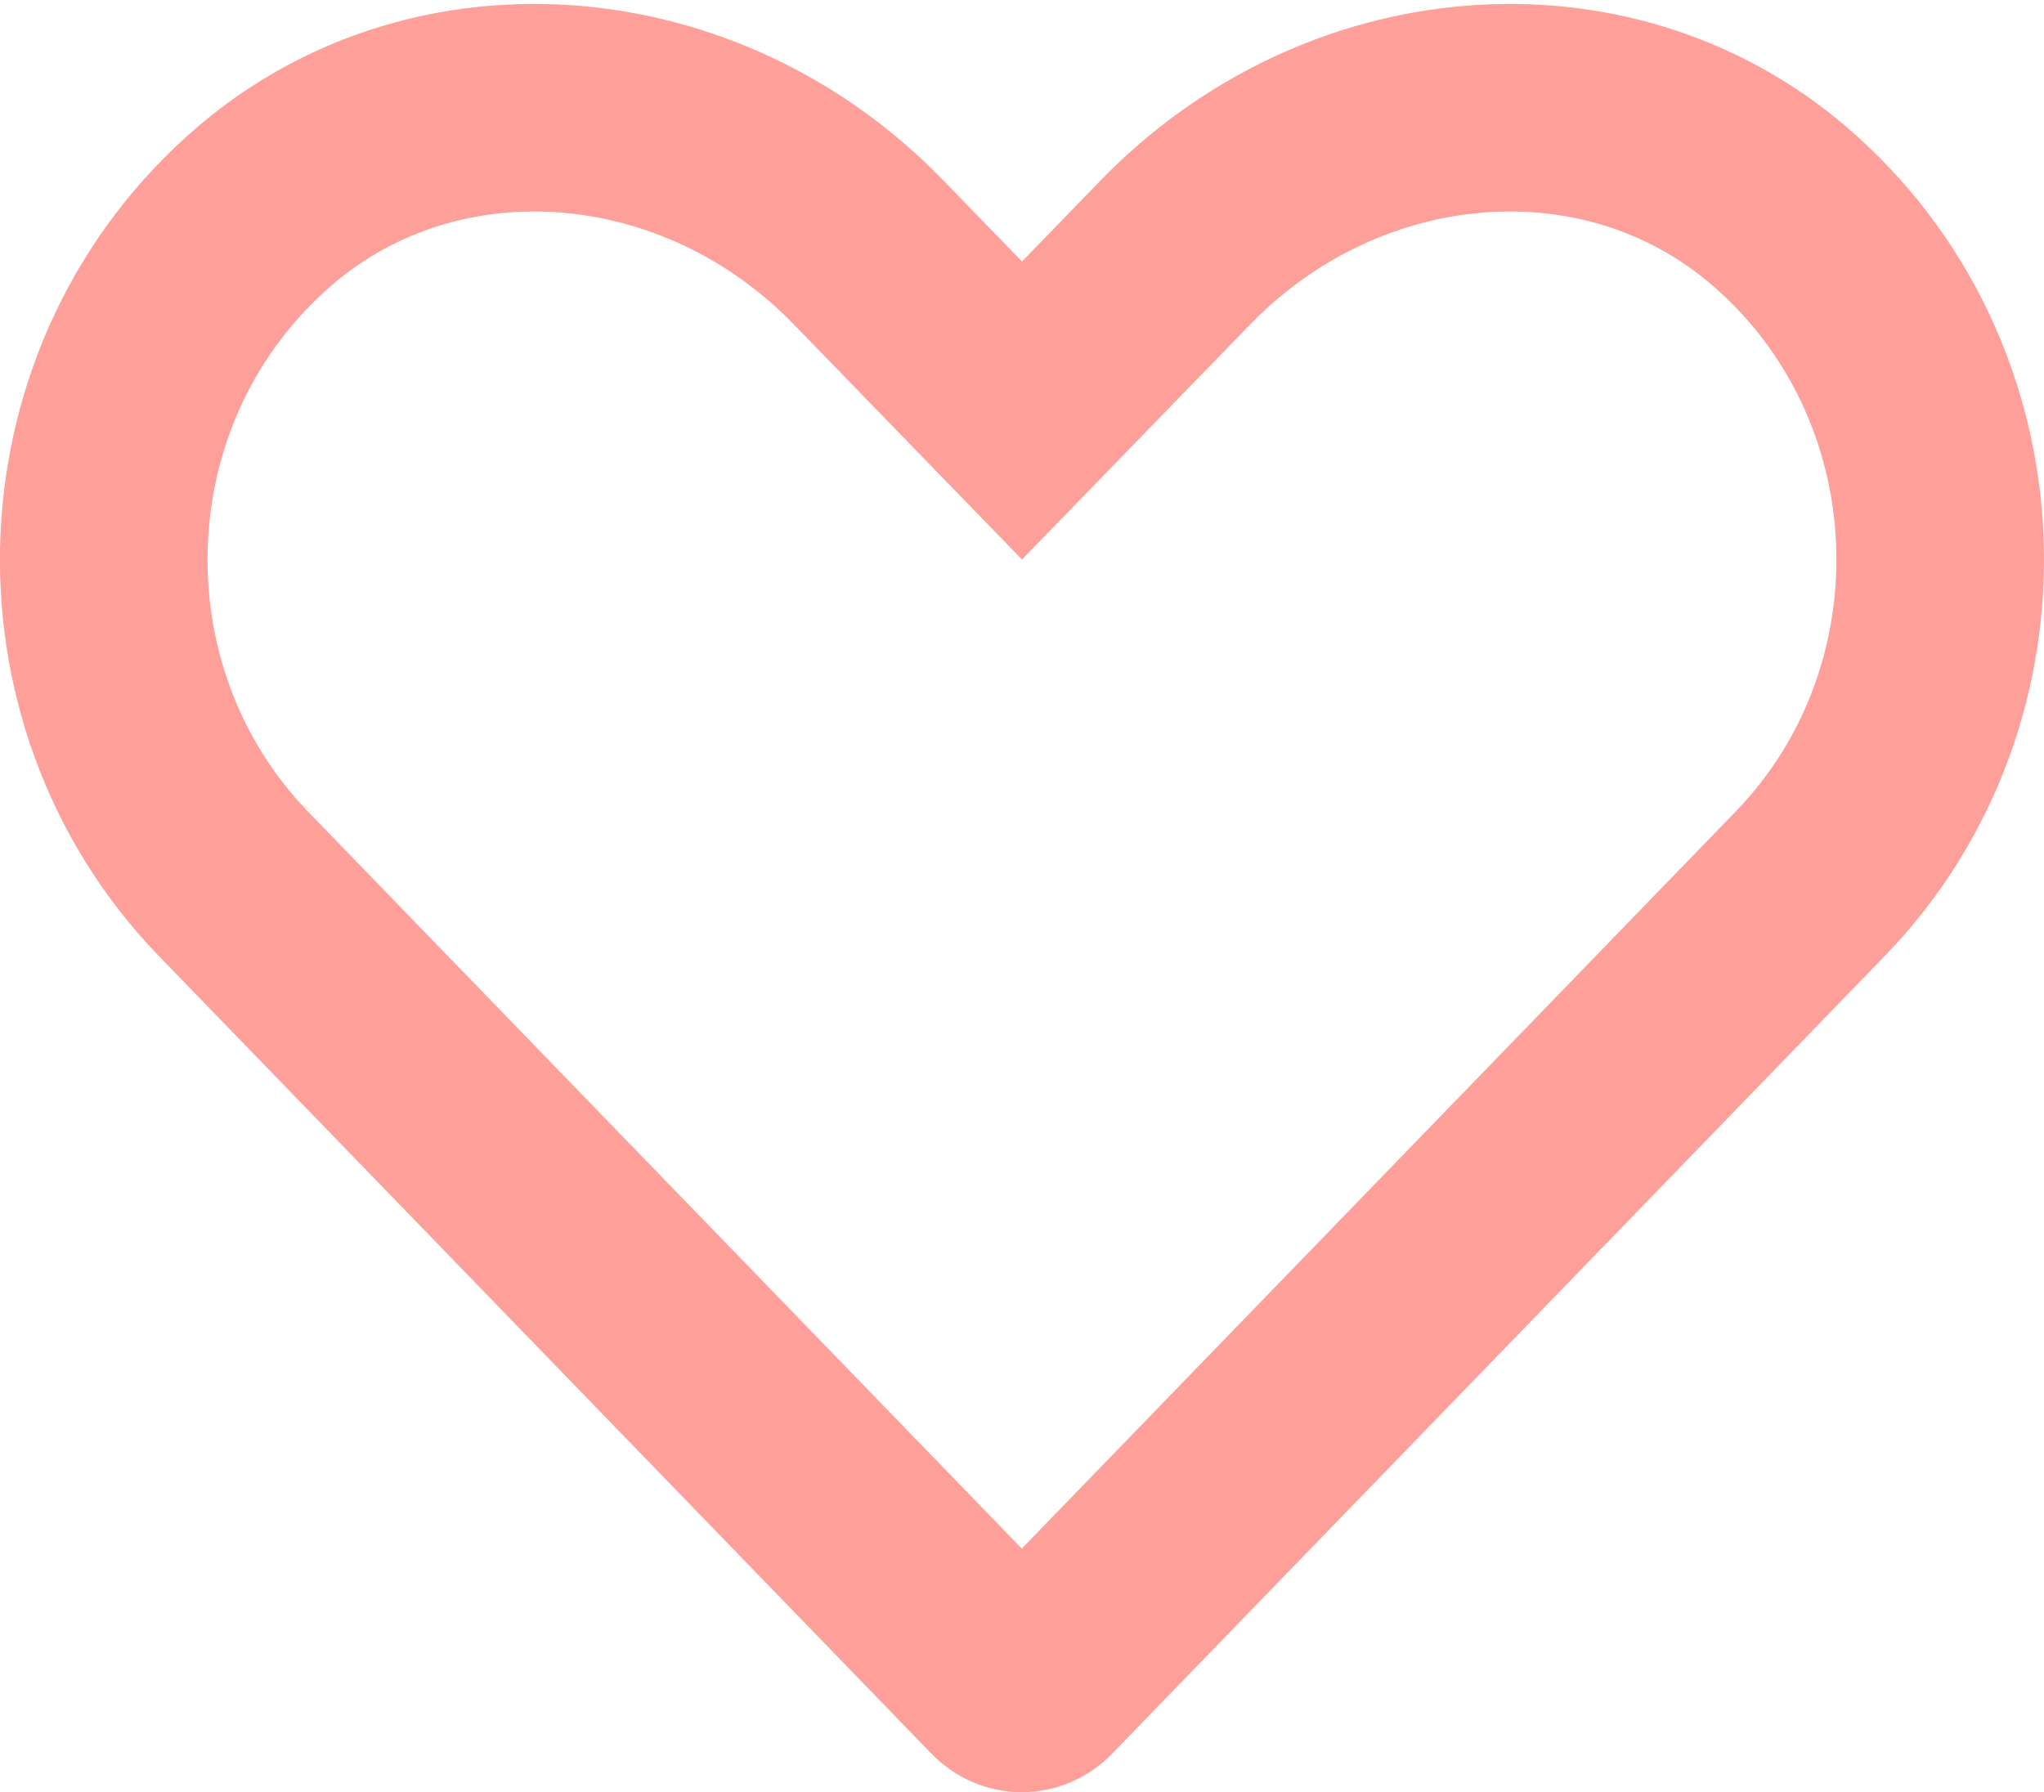 <svg width="512" height="449" viewBox="0 0 512 449" fill="none" xmlns="http://www.w3.org/2000/svg">
<path d="M294.358 63.307L294.364 63.301L294.37 63.295C336.276 20.056 402.28 14.621 445.427 51.381C496.645 95.102 499.435 173.929 453.428 221.407L453.423 221.412L259.928 421.207C257.644 423.564 254.256 423.564 251.972 421.207L58.488 221.423C58.486 221.422 58.484 221.42 58.483 221.418C58.481 221.416 58.479 221.414 58.477 221.412C12.562 173.932 15.357 95.101 66.573 51.381C109.73 14.612 175.822 20.071 217.612 63.276L217.627 63.292L217.642 63.307L237.342 83.607L256 102.834L274.658 83.607L294.358 63.307Z" stroke="#FE9F99" stroke-width="52"/>
</svg>
